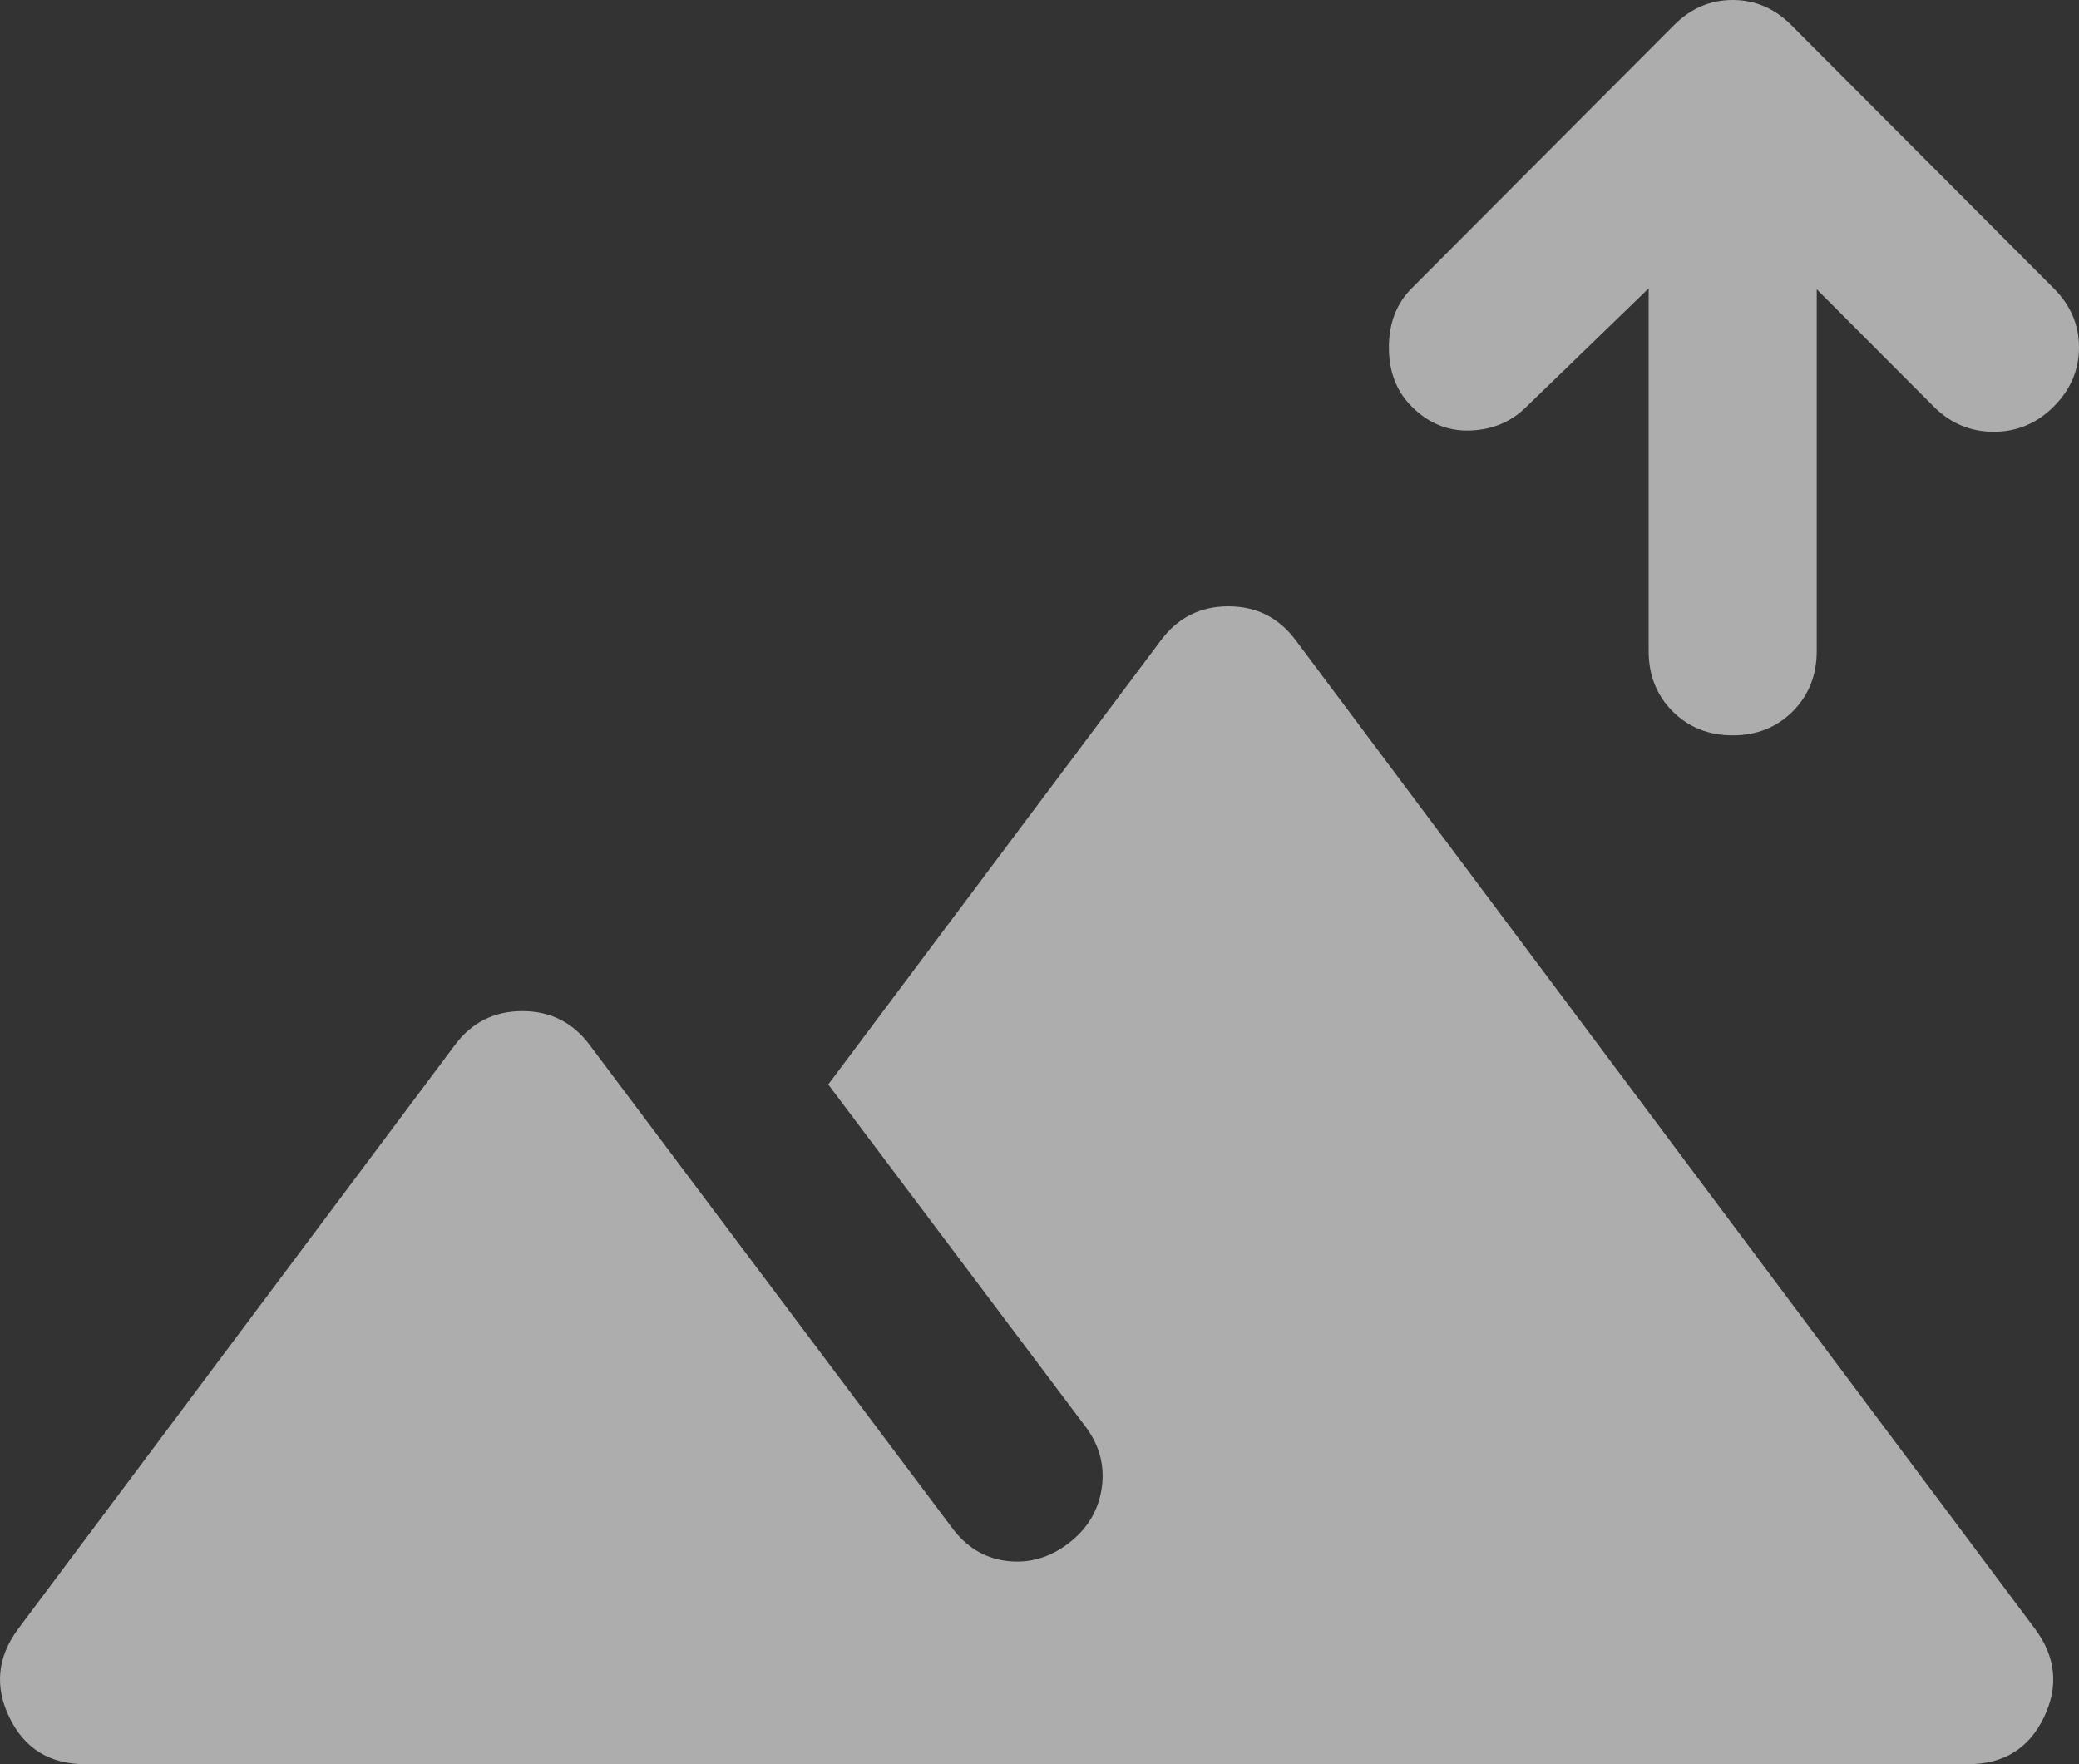 <svg width="33" height="28" viewBox="0 0 33 28" fill="none" xmlns="http://www.w3.org/2000/svg">
<rect x="0" y="0" width="33" height="28" fill="#333333" stroke="none"/>
<path d="M1.353 28C0.792 28 0.392 27.755 0.152 27.264C-0.088 26.773 -0.044 26.305 0.285 25.858L7.223 16.583C7.49 16.226 7.846 16.048 8.291 16.048C8.735 16.048 9.091 16.226 9.358 16.583L15.095 24.226C15.326 24.547 15.62 24.73 15.976 24.774C16.331 24.819 16.66 24.725 16.963 24.493C17.265 24.261 17.441 23.965 17.49 23.603C17.539 23.242 17.443 22.91 17.203 22.606L13.147 17.212L18.43 10.159C18.697 9.802 19.053 9.623 19.498 9.623C19.943 9.623 20.298 9.802 20.565 10.159L32.306 25.858C32.635 26.305 32.68 26.773 32.44 27.264C32.2 27.755 31.799 28 31.239 28H1.353ZM27.503 11.671C27.121 11.671 26.803 11.544 26.549 11.29C26.296 11.035 26.169 10.716 26.169 10.333V4.577L24.234 6.451C23.994 6.692 23.696 6.819 23.34 6.833C22.985 6.846 22.673 6.719 22.407 6.451C22.166 6.21 22.046 5.898 22.046 5.514C22.046 5.131 22.166 4.818 22.407 4.577L26.569 0.402C26.836 0.134 27.147 0 27.503 0C27.859 0 28.17 0.134 28.437 0.402L32.6 4.577C32.867 4.845 33 5.157 33 5.514C33 5.871 32.867 6.184 32.6 6.451C32.333 6.719 32.015 6.853 31.646 6.853C31.277 6.853 30.959 6.719 30.692 6.451L28.837 4.591V10.333C28.837 10.716 28.71 11.035 28.457 11.29C28.203 11.544 27.886 11.671 27.503 11.671Z" fill="white" fill-opacity="0.6"/>
</svg>
